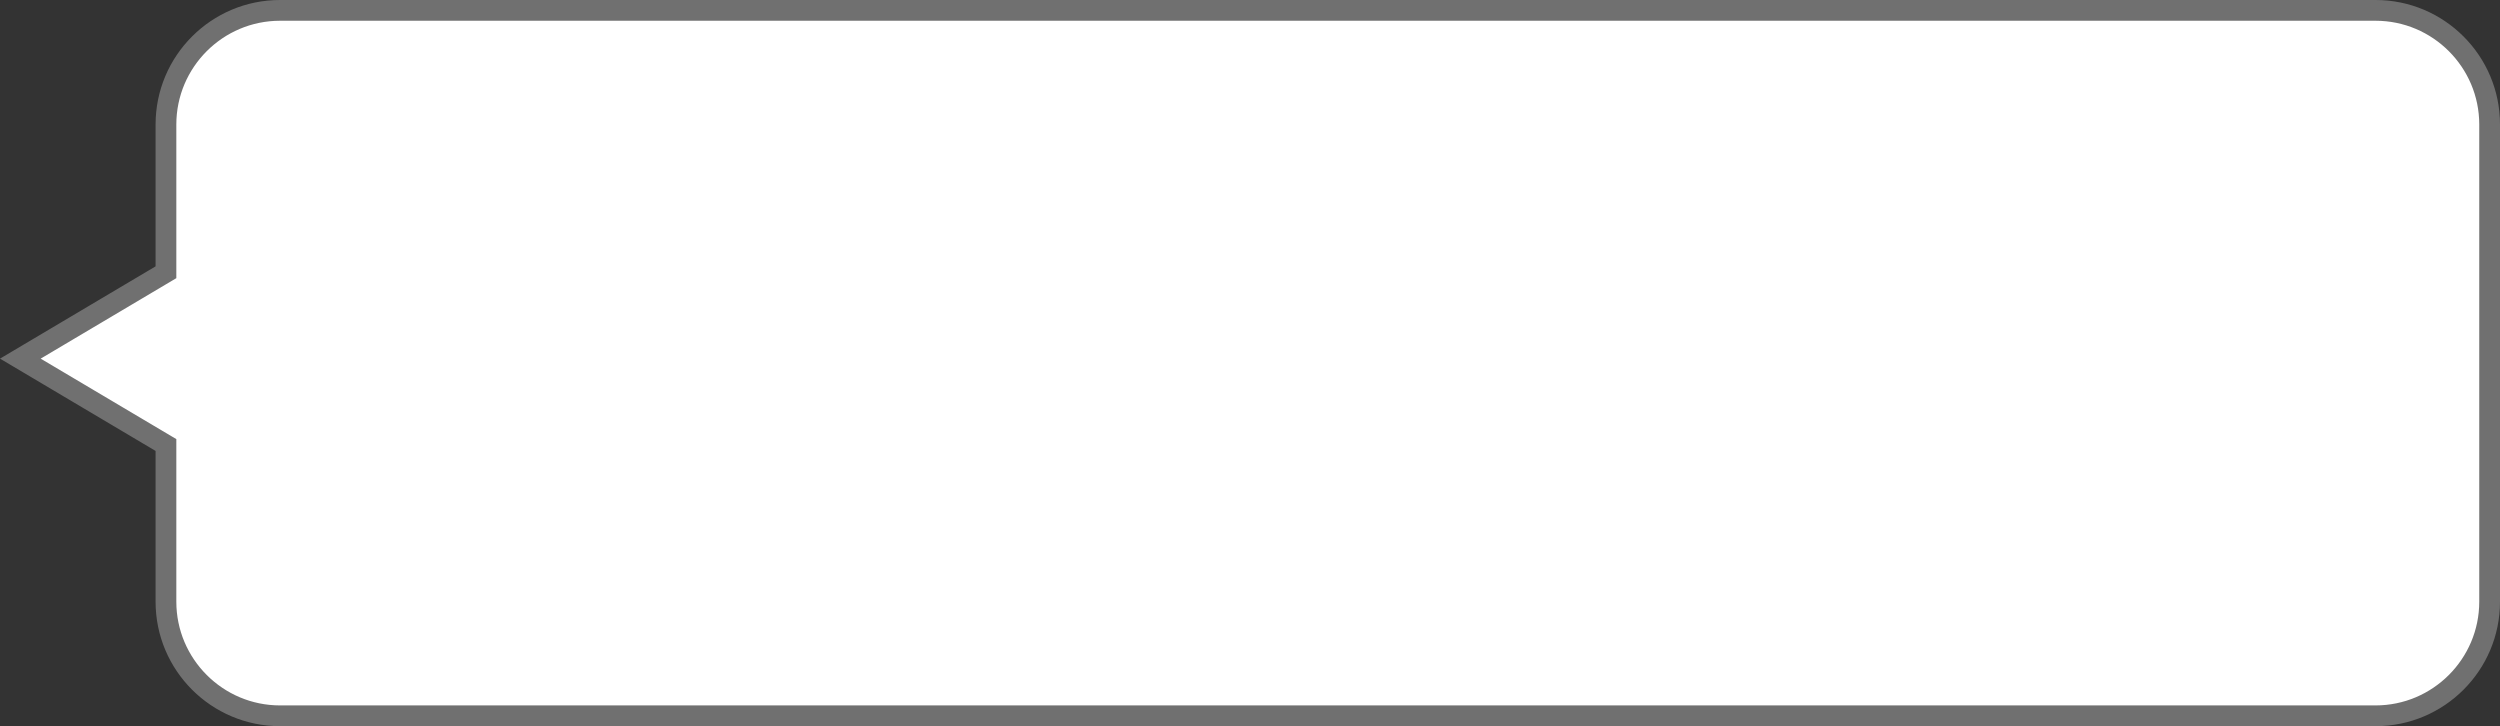 <svg xmlns="http://www.w3.org/2000/svg" width="120.499" height="35.001" viewBox="0 0 120.499 35.001">
  <rect x="0" y="0" width="120.499" height="35.001" fill="#333333" stroke="none"/>
  <g id="Union_2" data-name="Union 2" transform="translate(-9363.001 3836)" fill="#fff">
    <path d="M 9477.5 -3801.499 L 9376.5 -3801.499 C 9373.468 -3801.499 9371 -3803.966 9371 -3806.999 L 9371 -3814.265 L 9371 -3814.55 L 9370.755 -3814.695 L 9363.981 -3818.714 L 9370.755 -3822.732 L 9371 -3822.877 L 9371 -3823.162 L 9371 -3830 C 9371 -3833.033 9373.468 -3835.5 9376.5 -3835.5 L 9477.5 -3835.5 C 9480.532 -3835.5 9483 -3833.033 9483 -3830 L 9483 -3806.999 C 9483 -3803.966 9480.532 -3801.499 9477.5 -3801.499 Z" stroke="none"/>
    <path d="M 9477.5 -3801.999 C 9480.257 -3801.999 9482.5 -3804.242 9482.5 -3806.999 L 9482.5 -3830 C 9482.5 -3832.757 9480.257 -3835 9477.5 -3835 L 9376.5 -3835 C 9373.743 -3835 9371.5 -3832.757 9371.5 -3830 L 9371.5 -3822.593 L 9371.01 -3822.302 L 9364.961 -3818.714 L 9371.5 -3814.835 L 9371.5 -3806.999 C 9371.5 -3804.242 9373.743 -3801.999 9376.5 -3801.999 L 9477.5 -3801.999 M 9477.5 -3800.999 L 9376.5 -3800.999 C 9373.188 -3800.999 9370.5 -3803.686 9370.5 -3806.999 L 9370.5 -3814.265 L 9363.001 -3818.714 L 9370.5 -3823.162 L 9370.5 -3830 C 9370.5 -3833.313 9373.188 -3836 9376.5 -3836 L 9477.5 -3836 C 9480.813 -3836 9483.5 -3833.313 9483.5 -3830 L 9483.5 -3806.999 C 9483.5 -3803.686 9480.813 -3800.999 9477.5 -3800.999 Z" stroke="none" fill="#707070"/>
  </g>
</svg>
